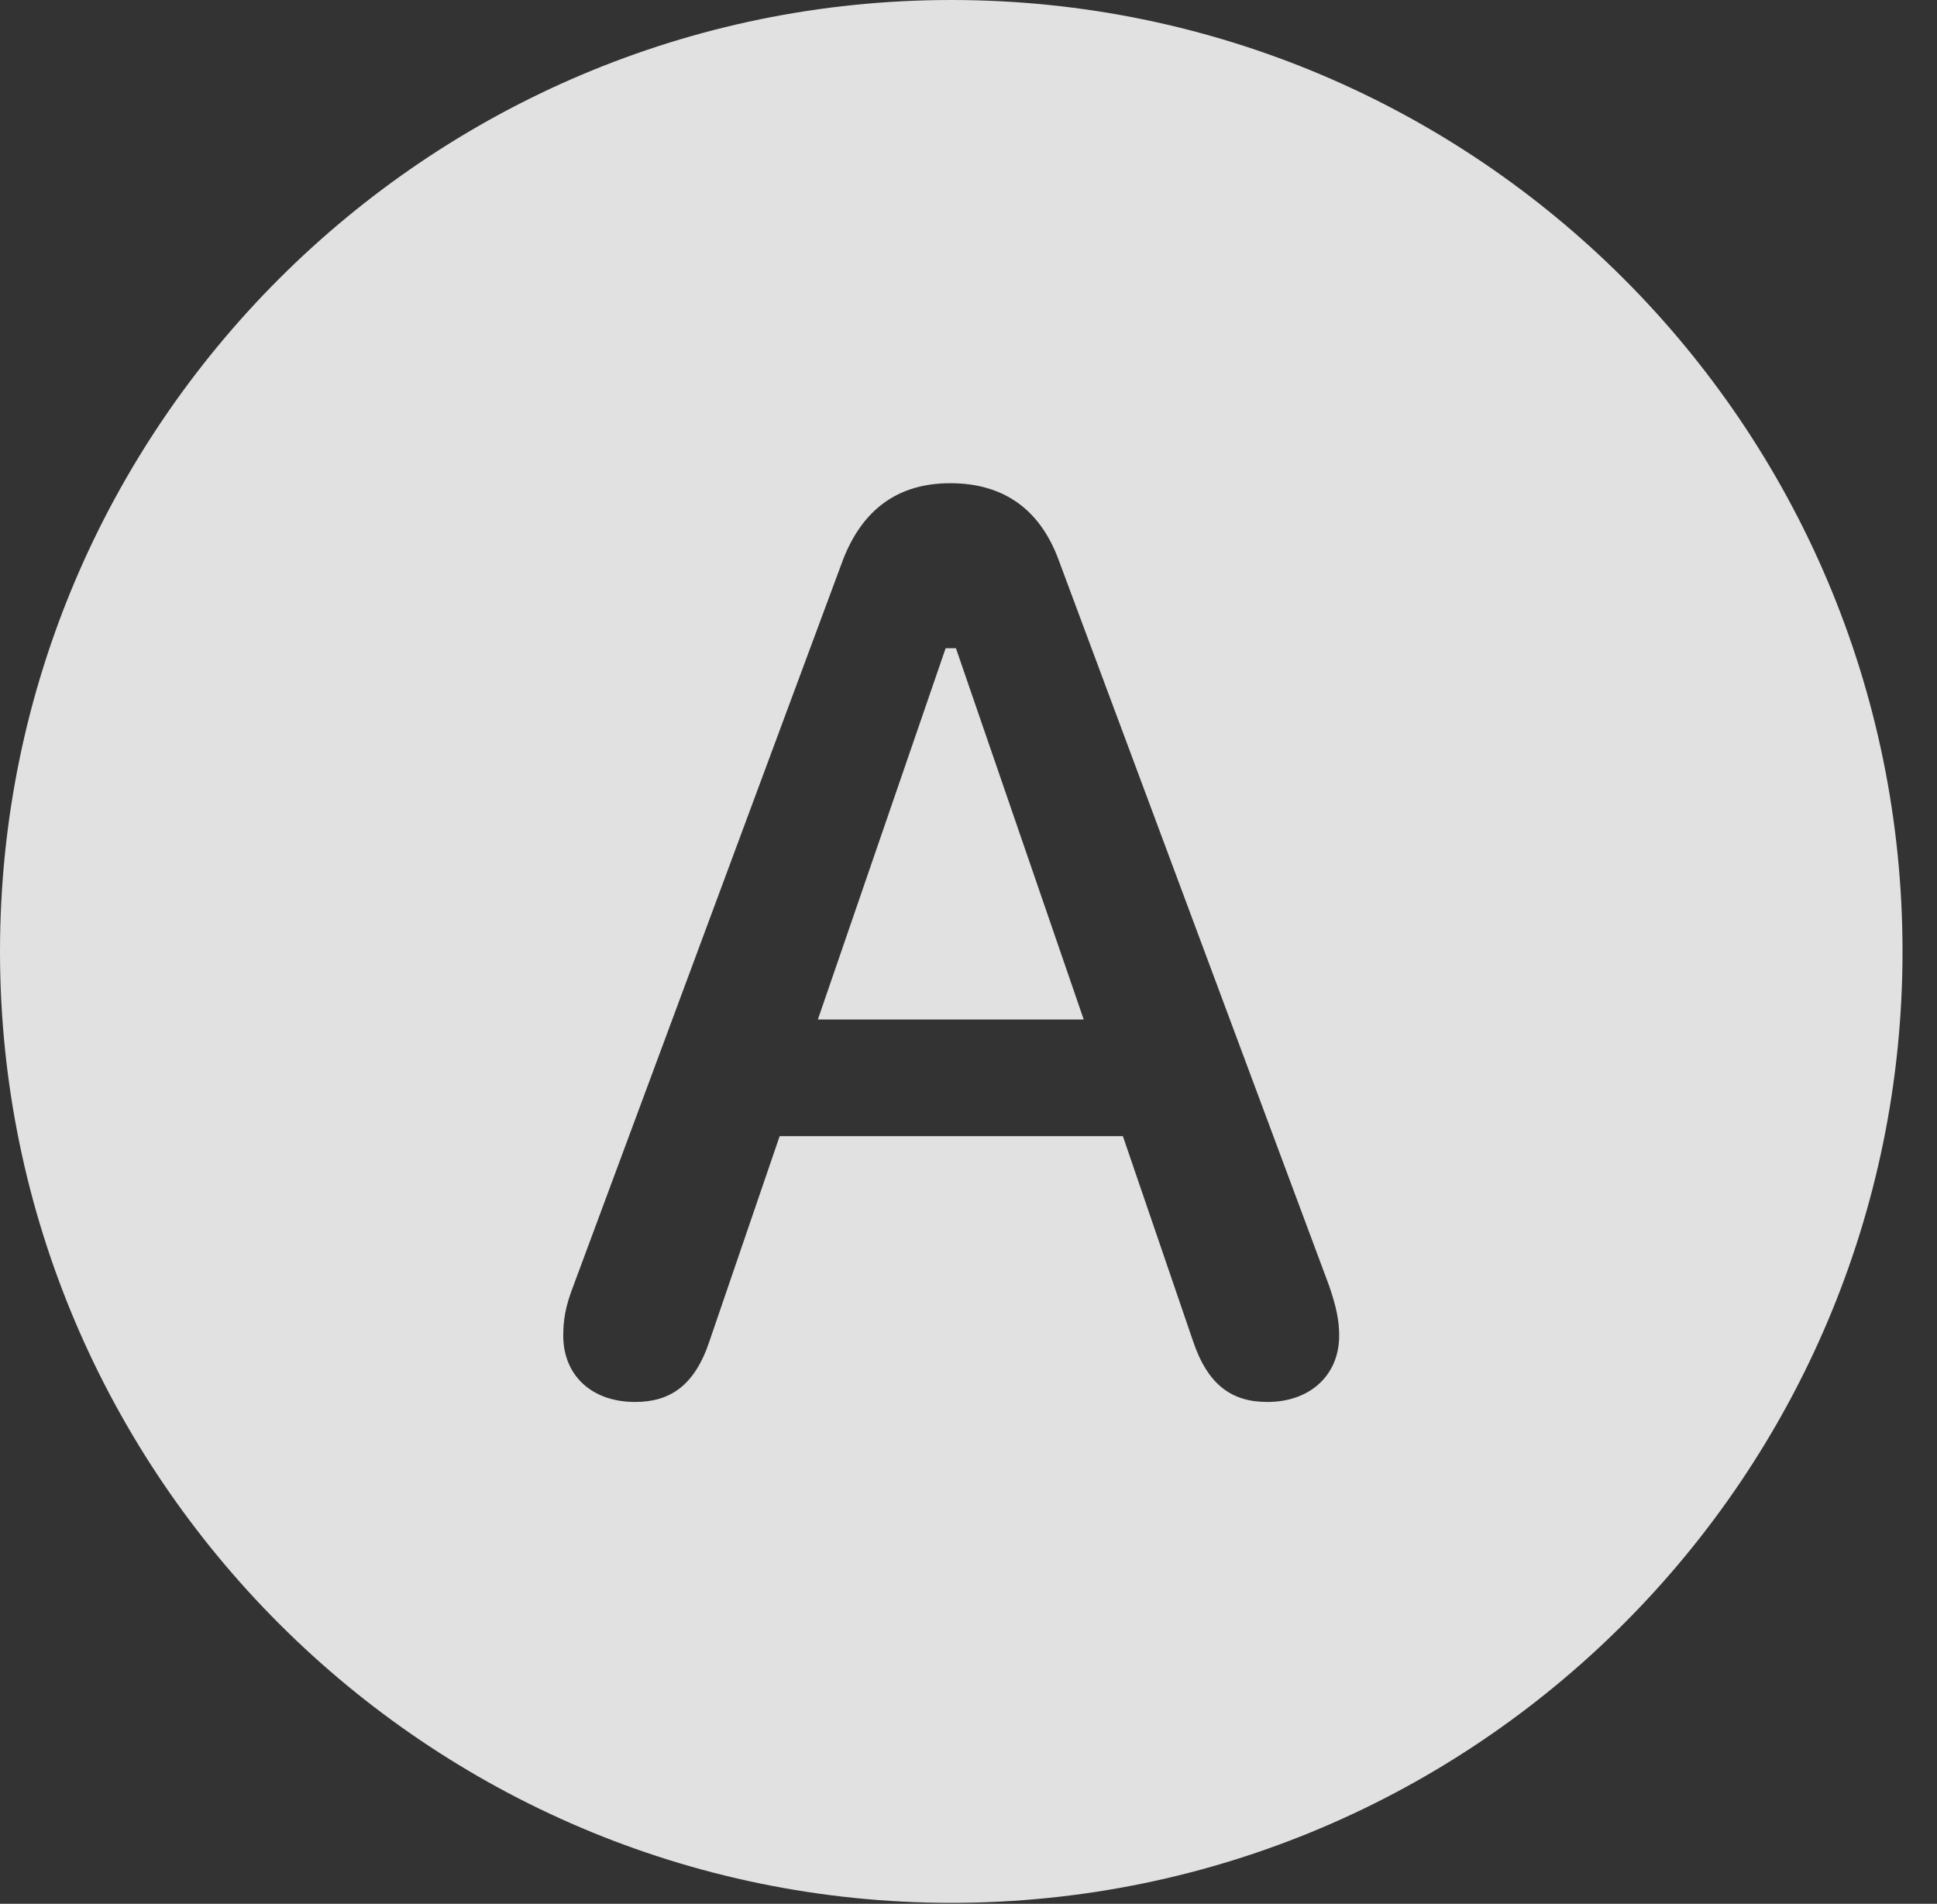 <?xml version="1.0" encoding="UTF-8"?>
<!--Generator: Apple Native CoreSVG 326-->
<!DOCTYPE svg
PUBLIC "-//W3C//DTD SVG 1.1//EN"
       "http://www.w3.org/Graphics/SVG/1.1/DTD/svg11.dtd">
<svg version="1.1" xmlns="http://www.w3.org/2000/svg" xmlns:xlink="http://www.w3.org/1999/xlink" viewBox="0 0 20.283 19.932">
 <rect x="0" y="0" width="20.283" height="19.932" fill="#333333" stroke="none"/>
 <g>
  <rect height="19.932" opacity="0" width="20.283" x="0" y="0"/>
  <path d="M19.922 9.961C19.922 15.449 15.459 19.922 9.961 19.922C4.473 19.922 0 15.449 0 9.961C0 4.463 4.473 0 9.961 0C15.459 0 19.922 4.463 19.922 9.961ZM8.828 5.859L6.006 13.457C5.918 13.682 5.898 13.828 5.898 13.984C5.898 14.395 6.191 14.678 6.65 14.678C7.012 14.678 7.275 14.512 7.432 14.033L8.164 11.895L11.758 11.895L12.49 14.033C12.646 14.502 12.9 14.678 13.271 14.678C13.721 14.678 14.023 14.395 14.023 13.984C14.023 13.828 13.994 13.682 13.916 13.457L11.084 5.859C10.889 5.332 10.508 5.059 9.951 5.059C9.404 5.059 9.033 5.332 8.828 5.859ZM11.348 10.674L8.564 10.674L9.902 6.787L10.01 6.787Z" fill="white" fill-opacity="0.85"/>
 </g>
</svg>
